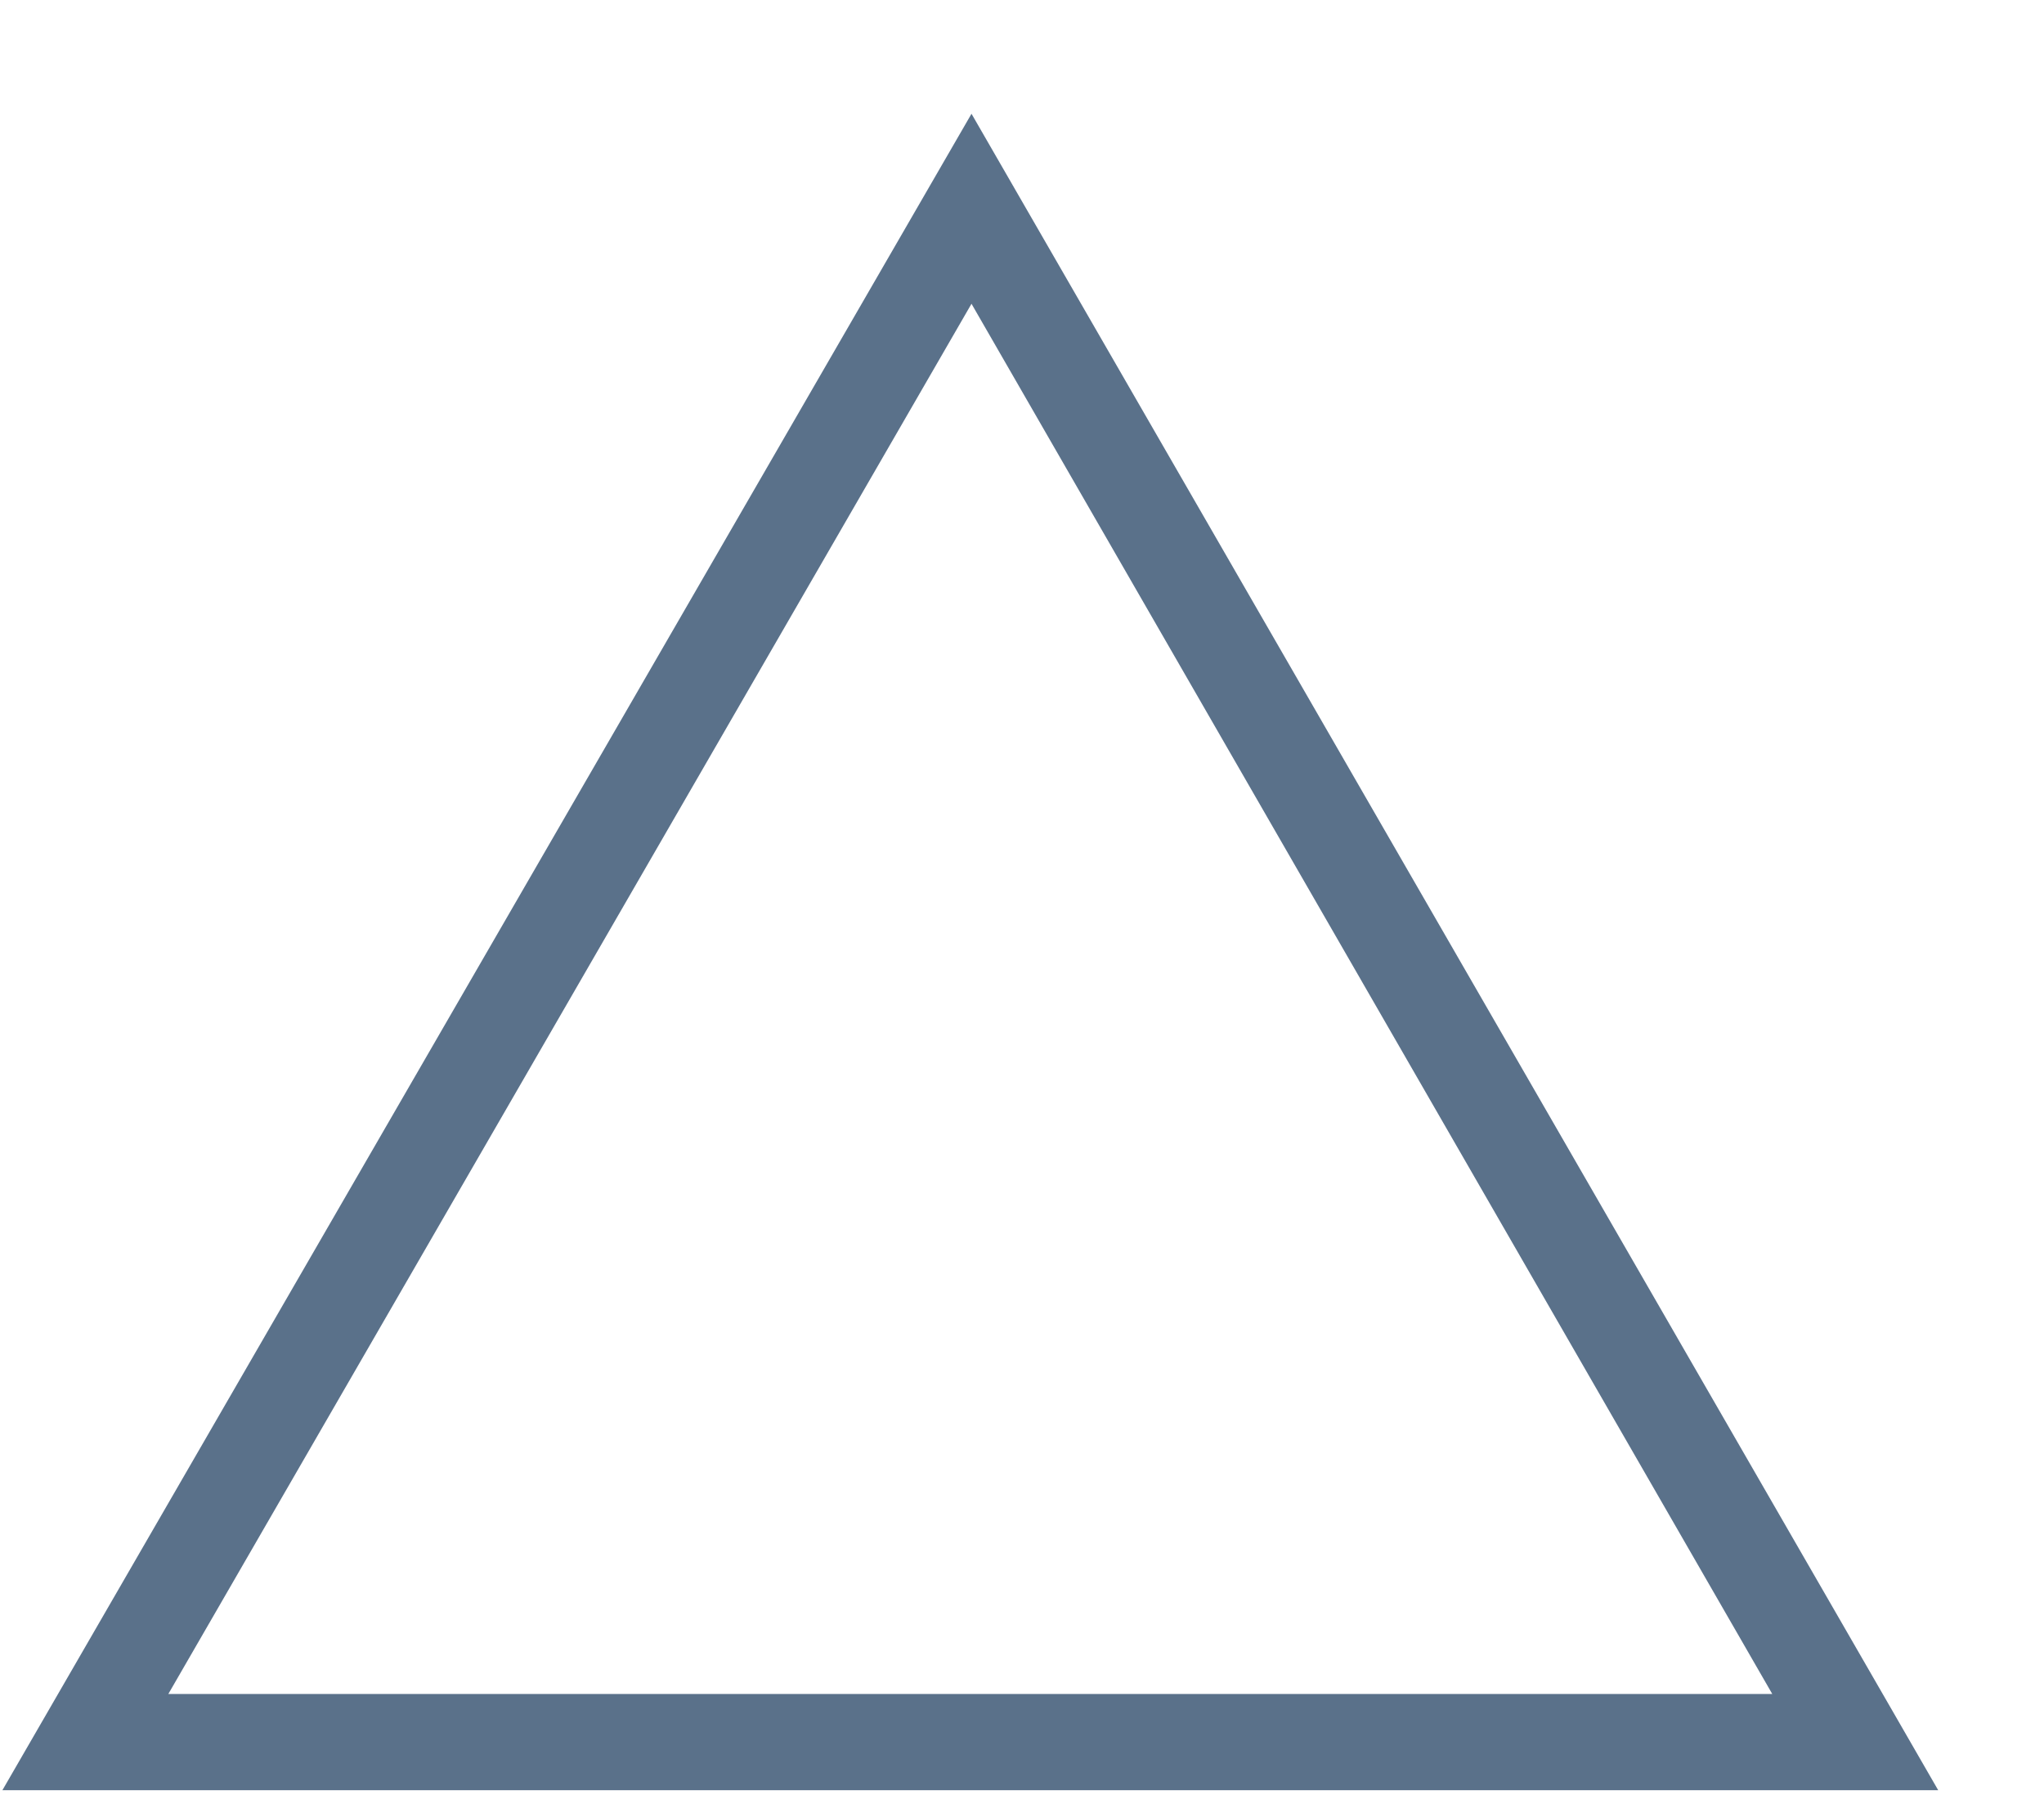 <svg width="17" height="15" viewBox="0 0 17 15" fill="none" xmlns="http://www.w3.org/2000/svg">
<path d="M0.02 14.886L8.08 0.946L16.12 14.886H0.02ZM1.4 14.086H14.74L8.08 2.526L1.4 14.086Z" fill="#5A718A"/>
</svg>

